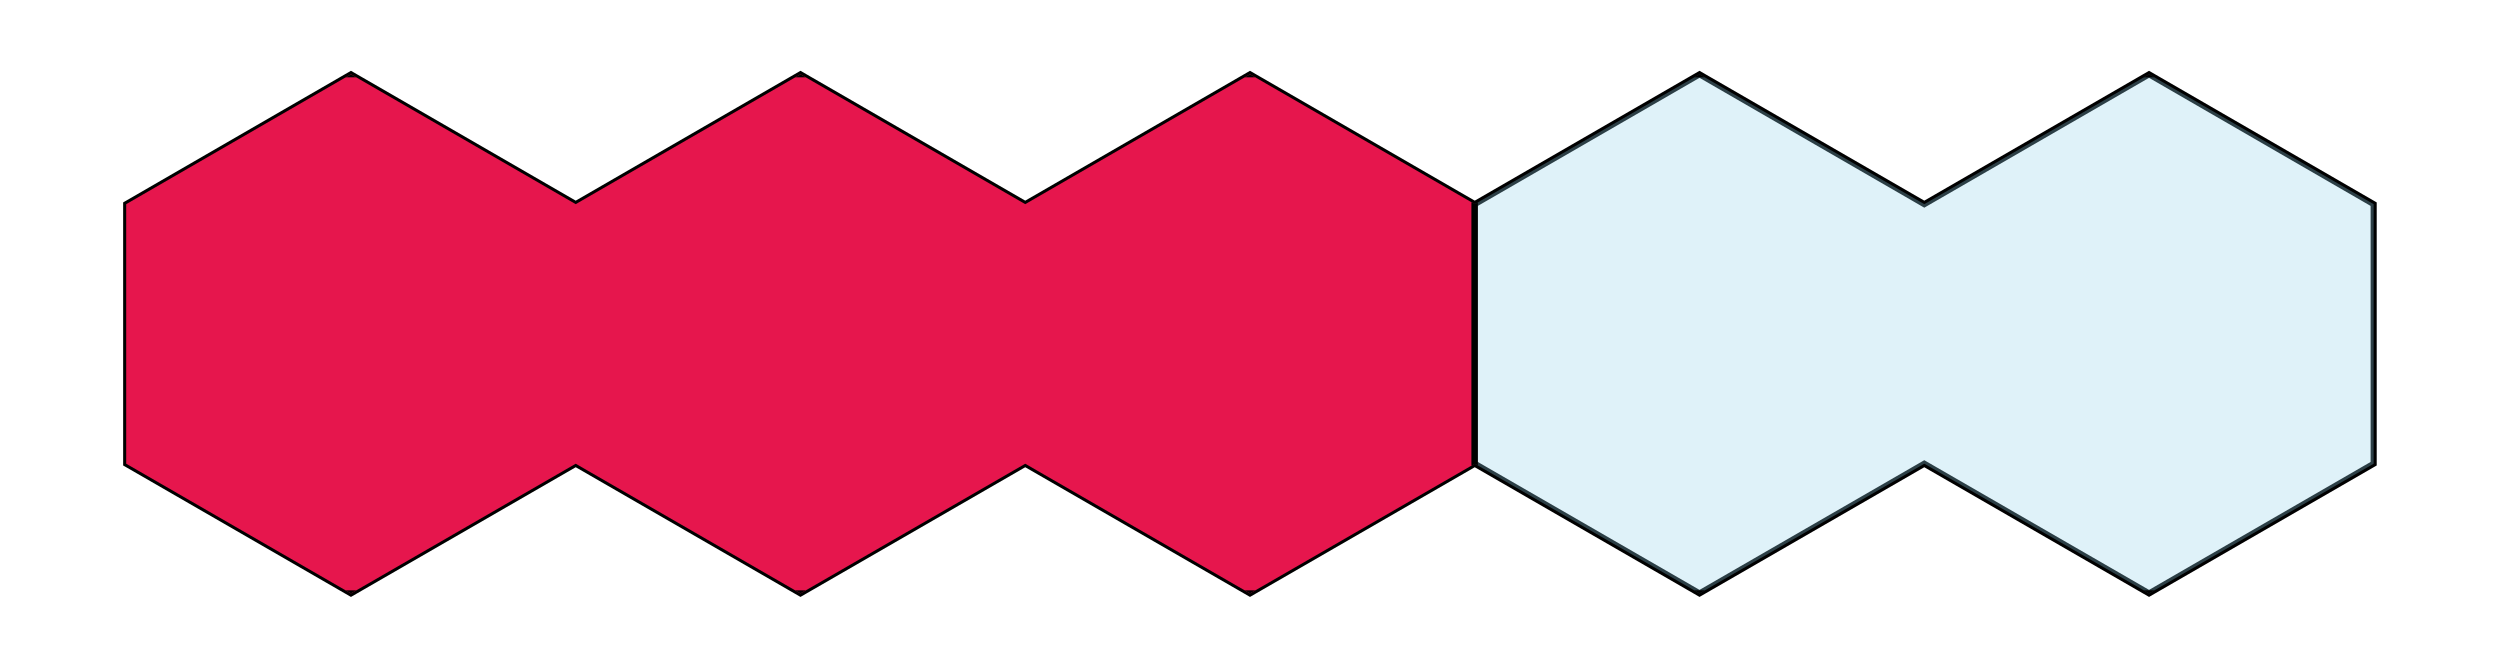 <svg id="Camada_1" data-name="Camada 1" xmlns="http://www.w3.org/2000/svg" xmlns:xlink="http://www.w3.org/1999/xlink" viewBox="0 0 163.84 43.76"><defs><style>.cls-1,.cls-2{fill:none;}.cls-2{stroke:#000;stroke-miterlimit:10;stroke-width:0.4px;}.cls-3{clip-path:url(#clip-path);}.cls-4{fill:#e6164d;}.cls-5{fill:#95d4e9;opacity:0.3;}</style><clipPath id="clip-path"><polygon class="cls-1" points="37.73 13.38 23 4.87 8.27 13.38 8.27 30.39 23 38.89 37.73 30.39 52.46 38.89 67.19 30.39 81.92 38.89 96.65 30.39 111.38 38.89 126.11 30.39 140.84 38.89 155.56 30.39 155.56 13.38 140.84 4.87 126.11 13.38 111.38 4.87 96.65 13.38 81.92 4.87 67.19 13.38 52.46 4.87 37.73 13.38"/></clipPath></defs><polygon class="cls-2" points="37.73 13.38 23 4.87 8.27 13.38 8.27 30.39 23 38.89 37.73 30.39 52.46 38.89 67.19 30.39 81.92 38.89 96.65 30.39 111.38 38.89 126.11 30.39 140.84 38.89 155.56 30.39 155.56 13.38 140.84 4.87 126.11 13.38 111.38 4.87 96.65 13.38 81.92 4.87 67.19 13.38 52.46 4.87 37.73 13.38"/><g class="cls-3"><rect class="cls-4" x="5.99" y="4.87" width="90.65" height="34.02"/><rect class="cls-2" x="5.99" y="4.87" width="90.65" height="34.02"/><rect class="cls-5" x="96.65" y="4.87" width="73.65" height="34.02"/><rect class="cls-2" x="96.65" y="4.87" width="73.65" height="34.02"/></g></svg>